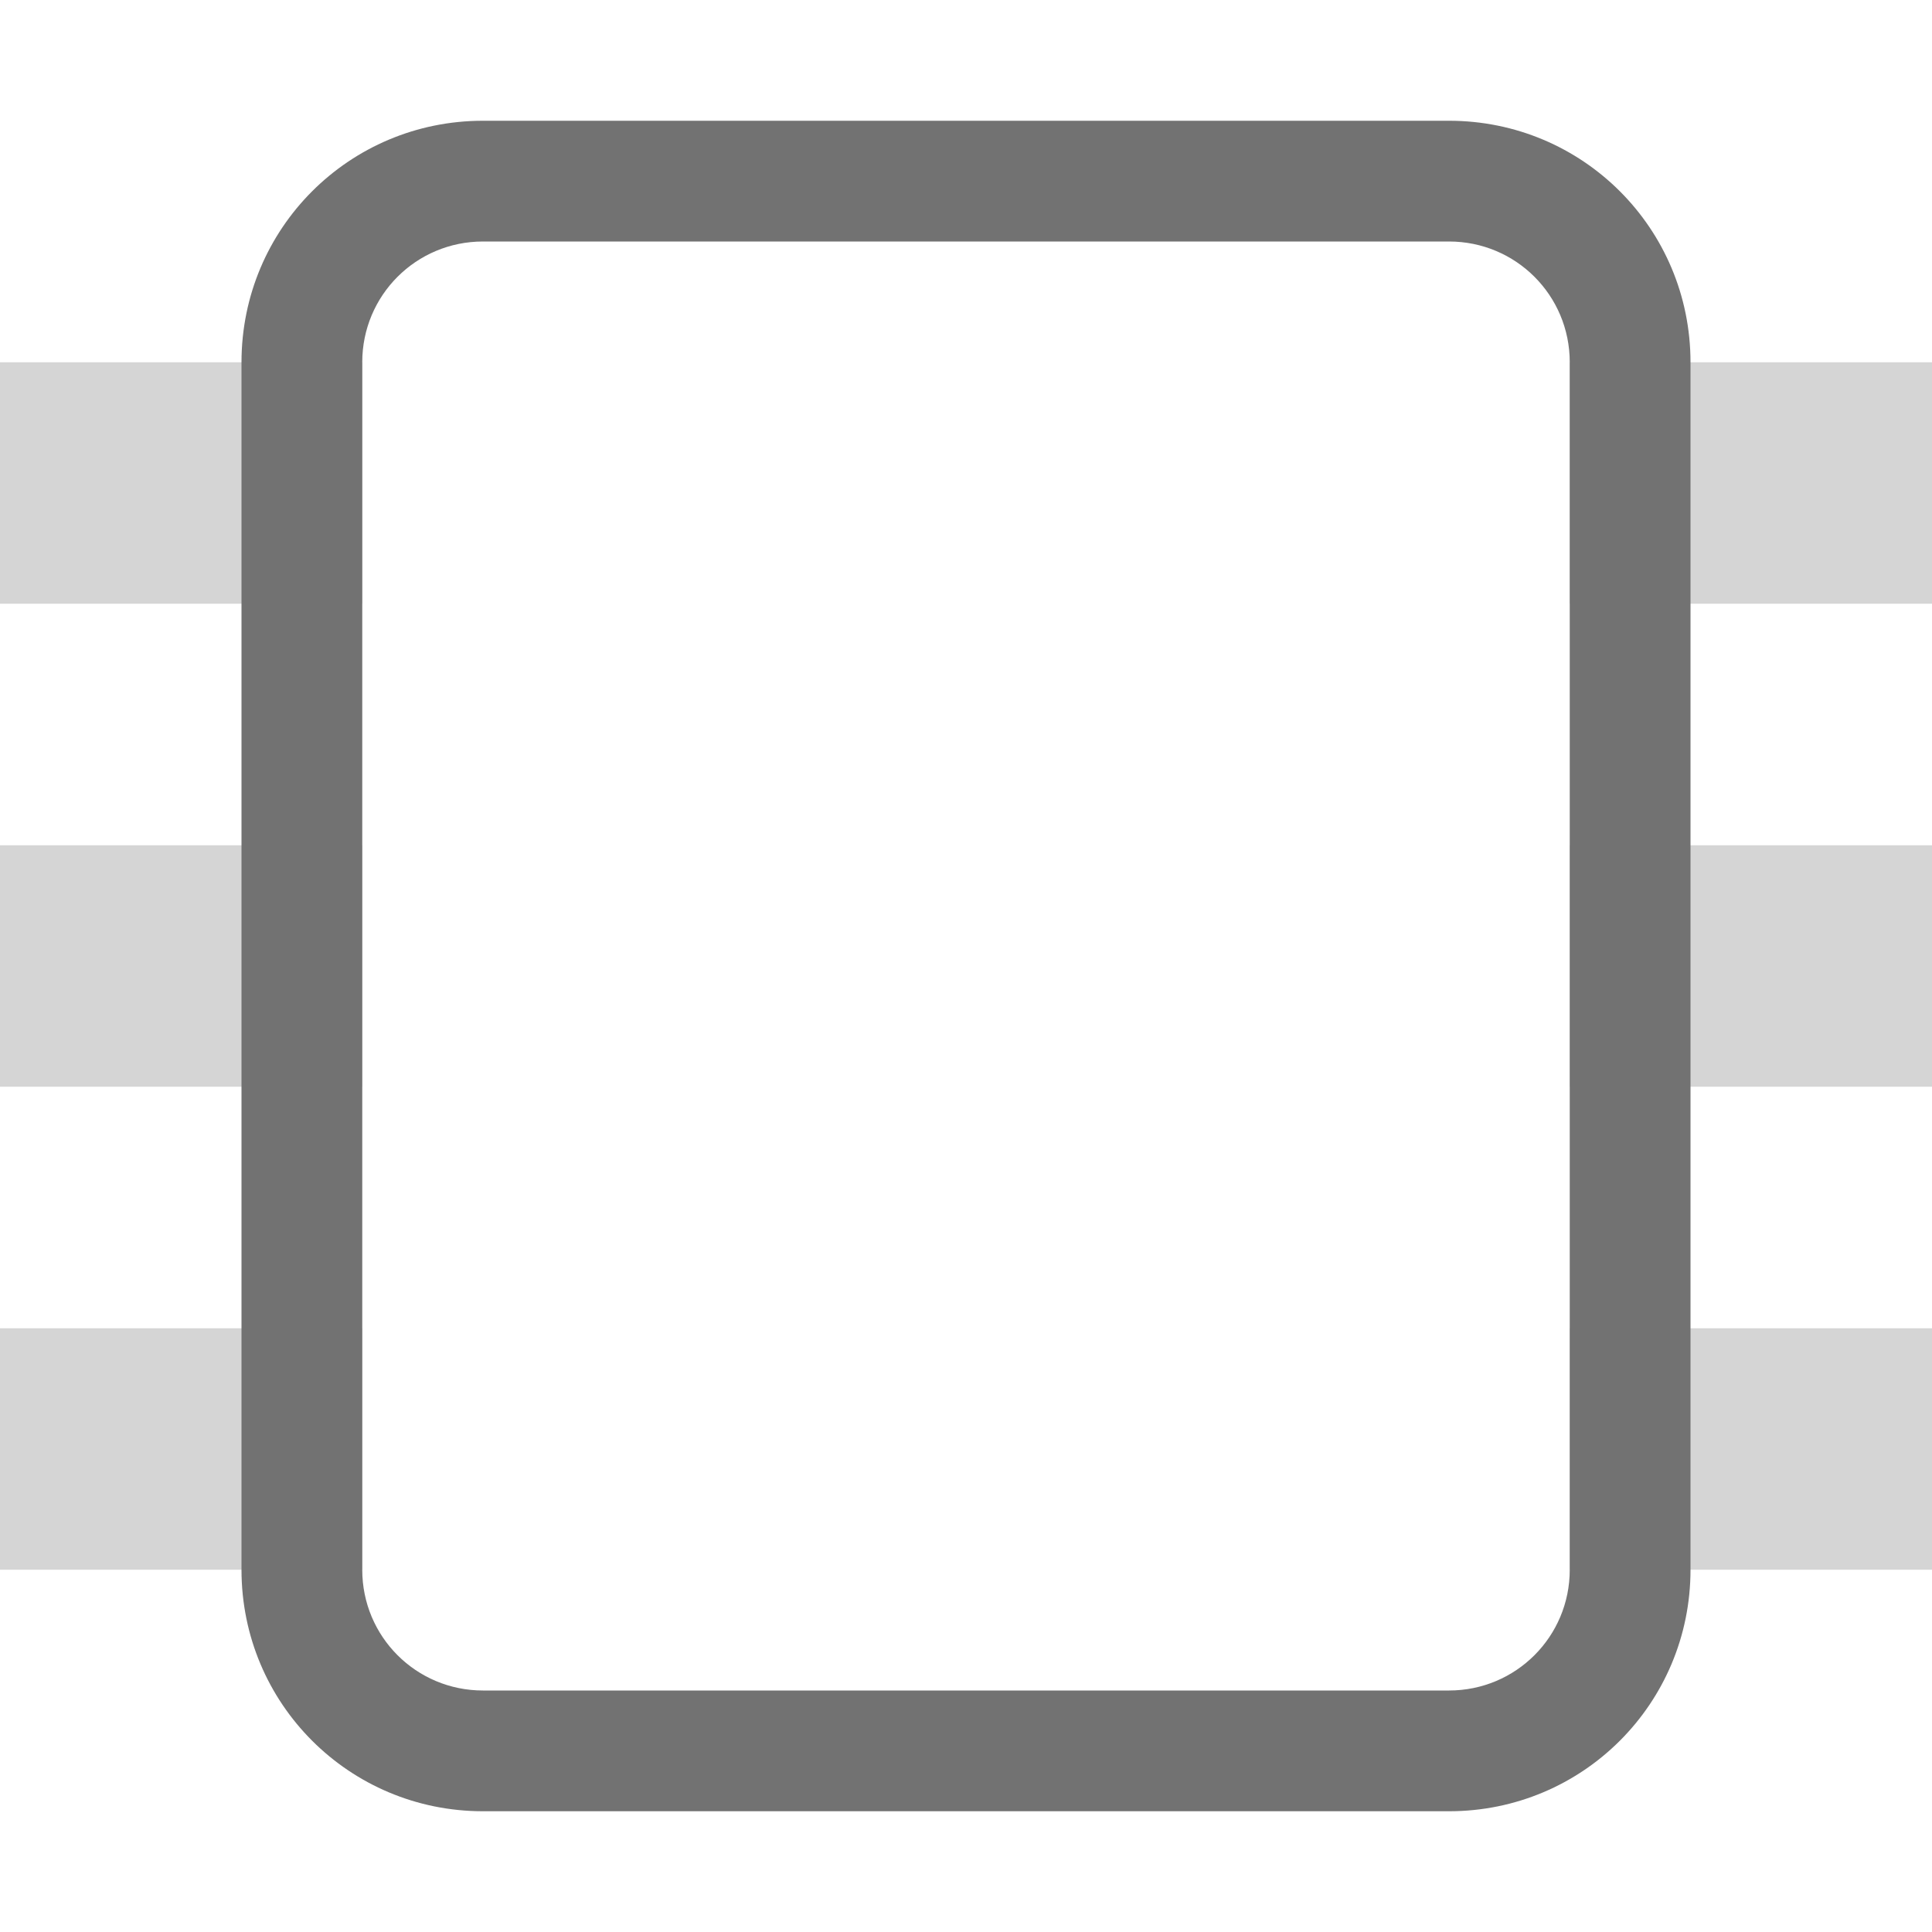 <svg width="16" height="16" version="1.1" xmlns="http://www.w3.org/2000/svg">
<defs>
  <style id="current-color-scheme" type="text/css">.ColorScheme-Text { color:#727272; } .ColorScheme-Highlight { color:#5294e2; }</style>
 </defs>
 <path d="m0 3v2h3v-2h-3zm13 0v2h3v-2h-3z" style="fill:currentColor" class="ColorScheme-Text" opacity=".3"/>
 <path d="m4 1c-1.108 0-2 0.892-2 2v10c0 1.108 0.892 2 2 2h8c1.108 0 2-0.892 2-2v-10c0-1.108-0.892-2-2-2h-8zm0 1h8c0.554 0 1 0.446 1 1v10c0 0.554-0.446 1-1 1h-8c-0.554 0-1-0.446-1-1v-10c0-0.554 0.446-1 1-1z" style="fill:currentColor" class="ColorScheme-Text"/>
 <path d="m0 7v2h3v-2zm13 0v2h3v-2z" style="fill:currentColor" class="ColorScheme-Text" opacity=".3"/>
 <path d="m0 11v2h3v-2zm13 0v2h3v-2z" style="fill:currentColor" class="ColorScheme-Text" opacity=".3"/>
</svg>
